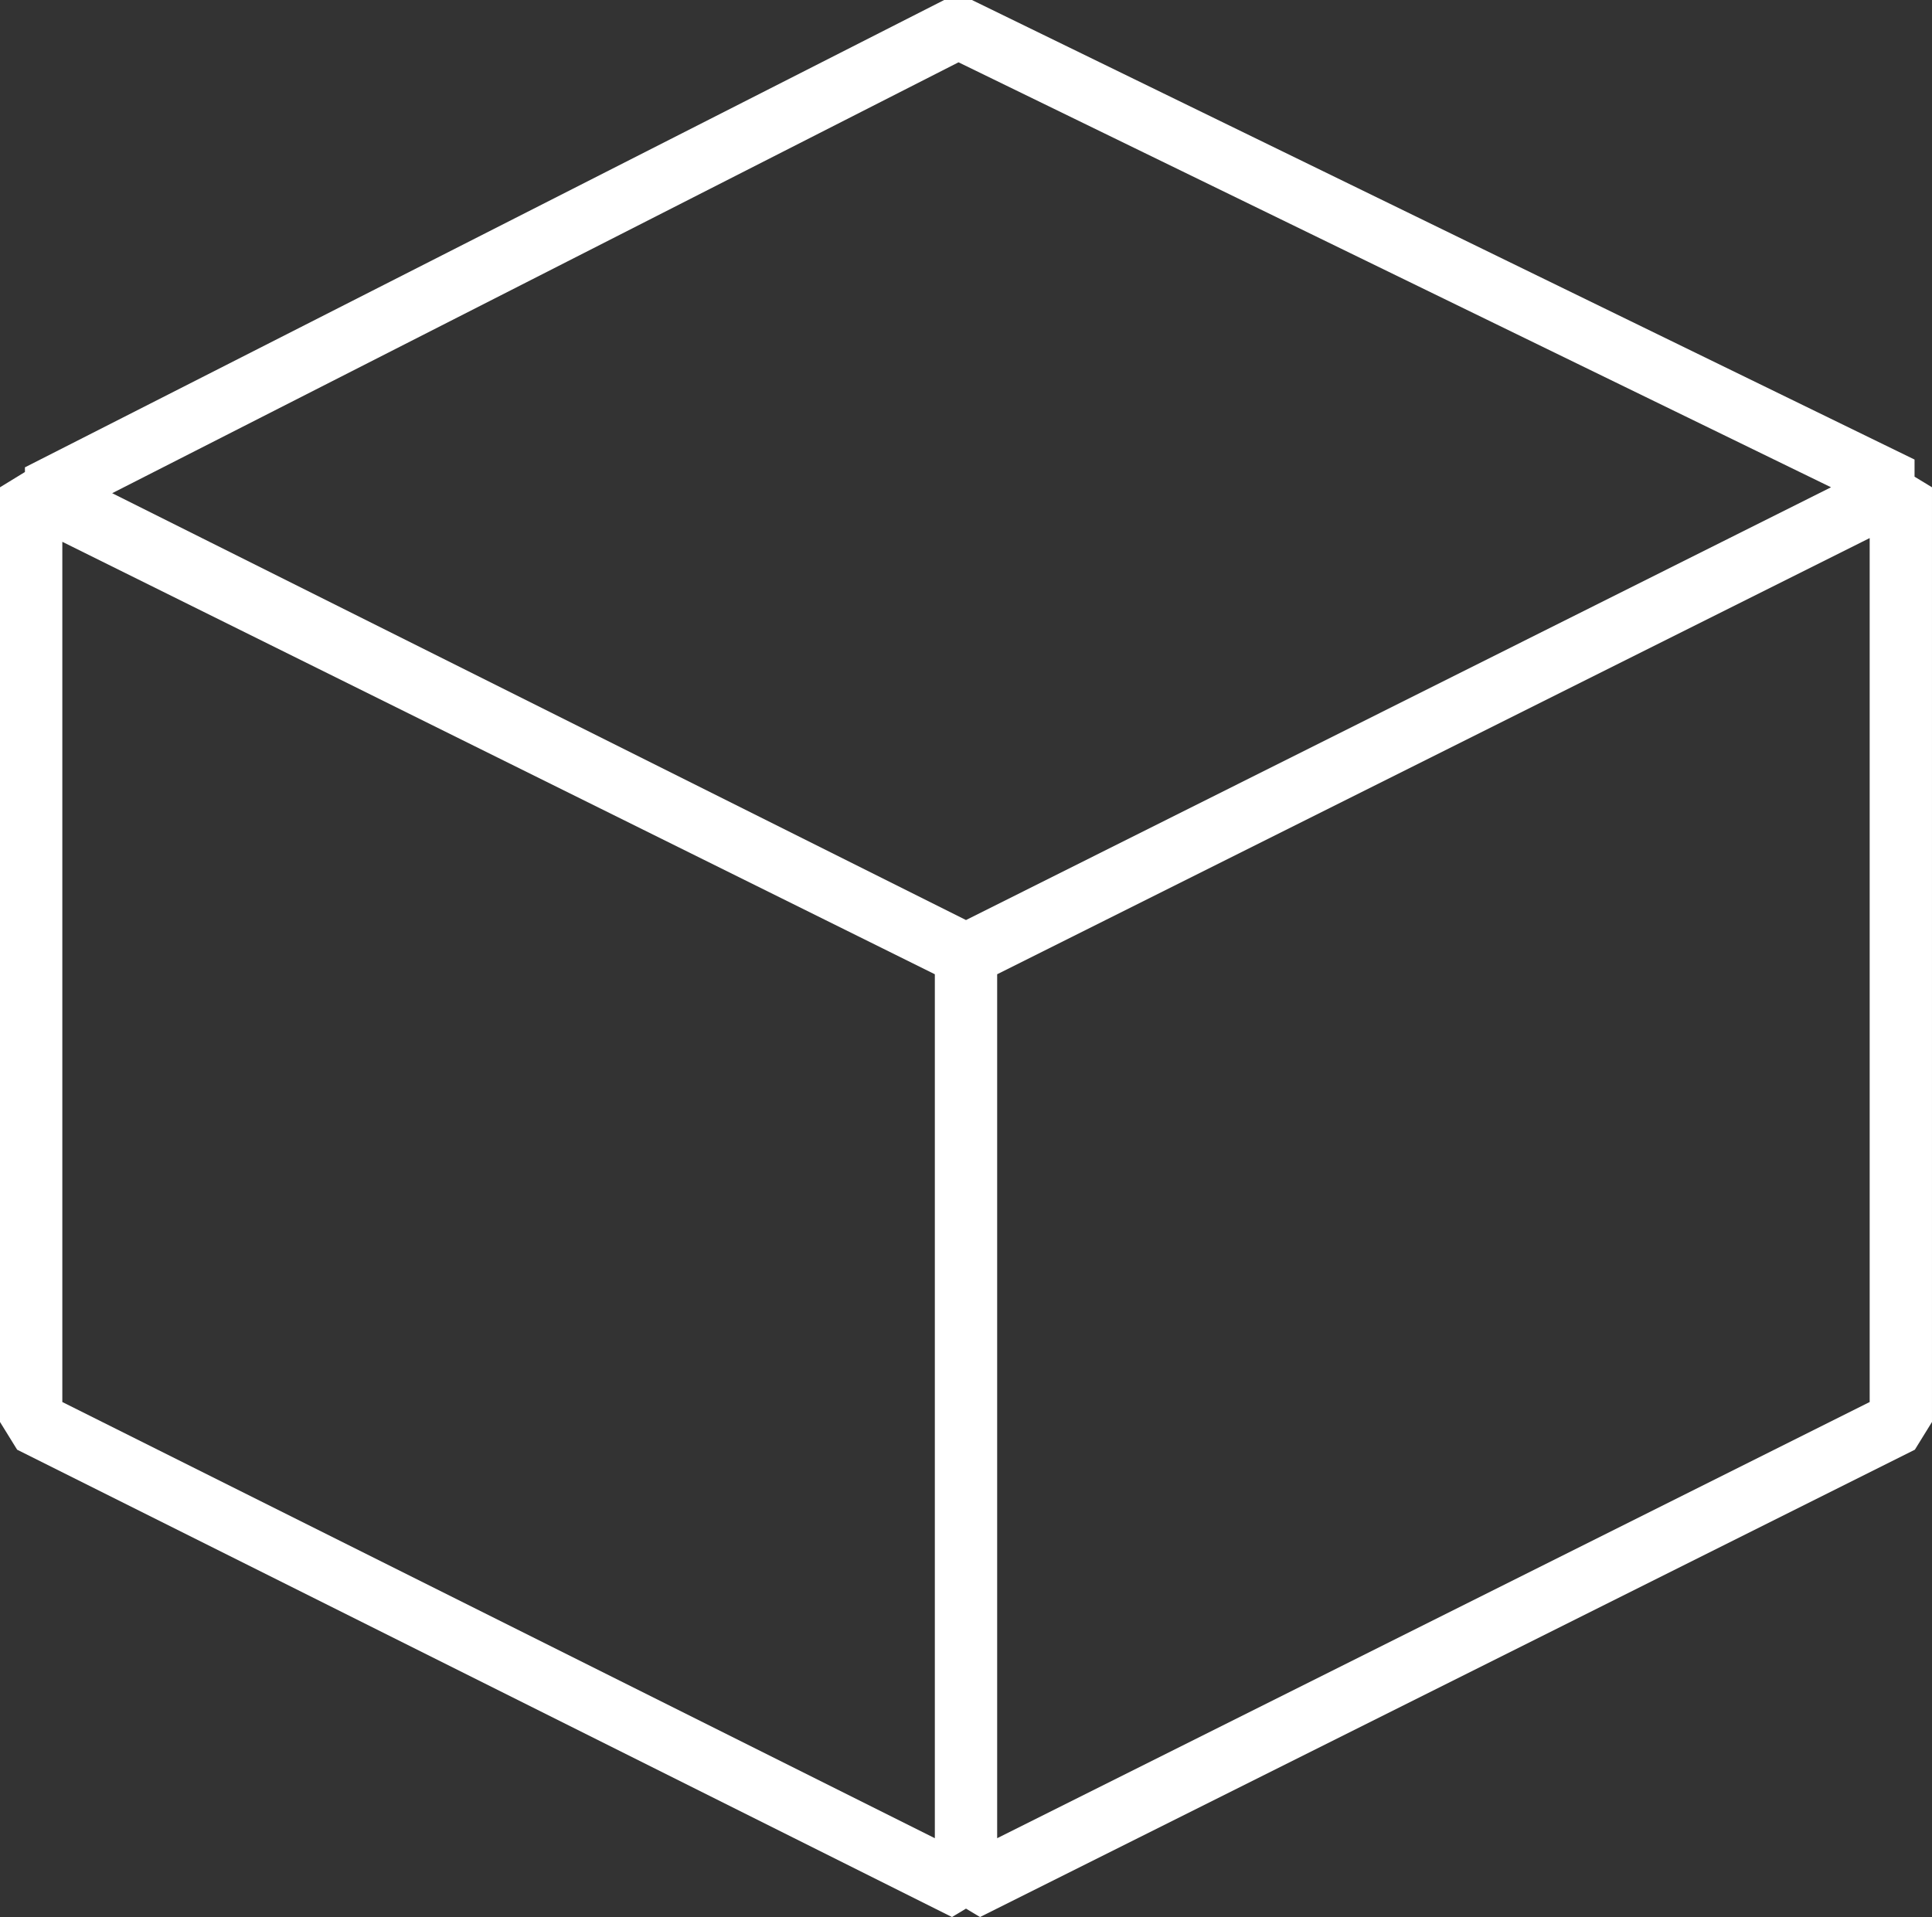 <svg xmlns="http://www.w3.org/2000/svg" viewBox="0 0 62 61.54"><rect x="0" y="0" width="62" height="61.54" fill="#333333" stroke="none"/><defs><style>.cls-1{fill:#fff;}</style></defs><title>box-big</title><g id="Layer_2" data-name="Layer 2"><g id="Layer_1-2" data-name="Layer 1"><path class="cls-1" d="M61.44,15.3v-.55L31.19,0H30.3L.8,15v.15l-.8.49v30l.55.89,30,15,.45-.27.45.27,30-15,.55-.89v-30ZM30.76,2l28,13.64L31,29.53,3.6,15.83ZM2,17.39,30,31.27V59L2,45ZM60,45,32,59V31.27l28-14Z"/></g></g></svg>